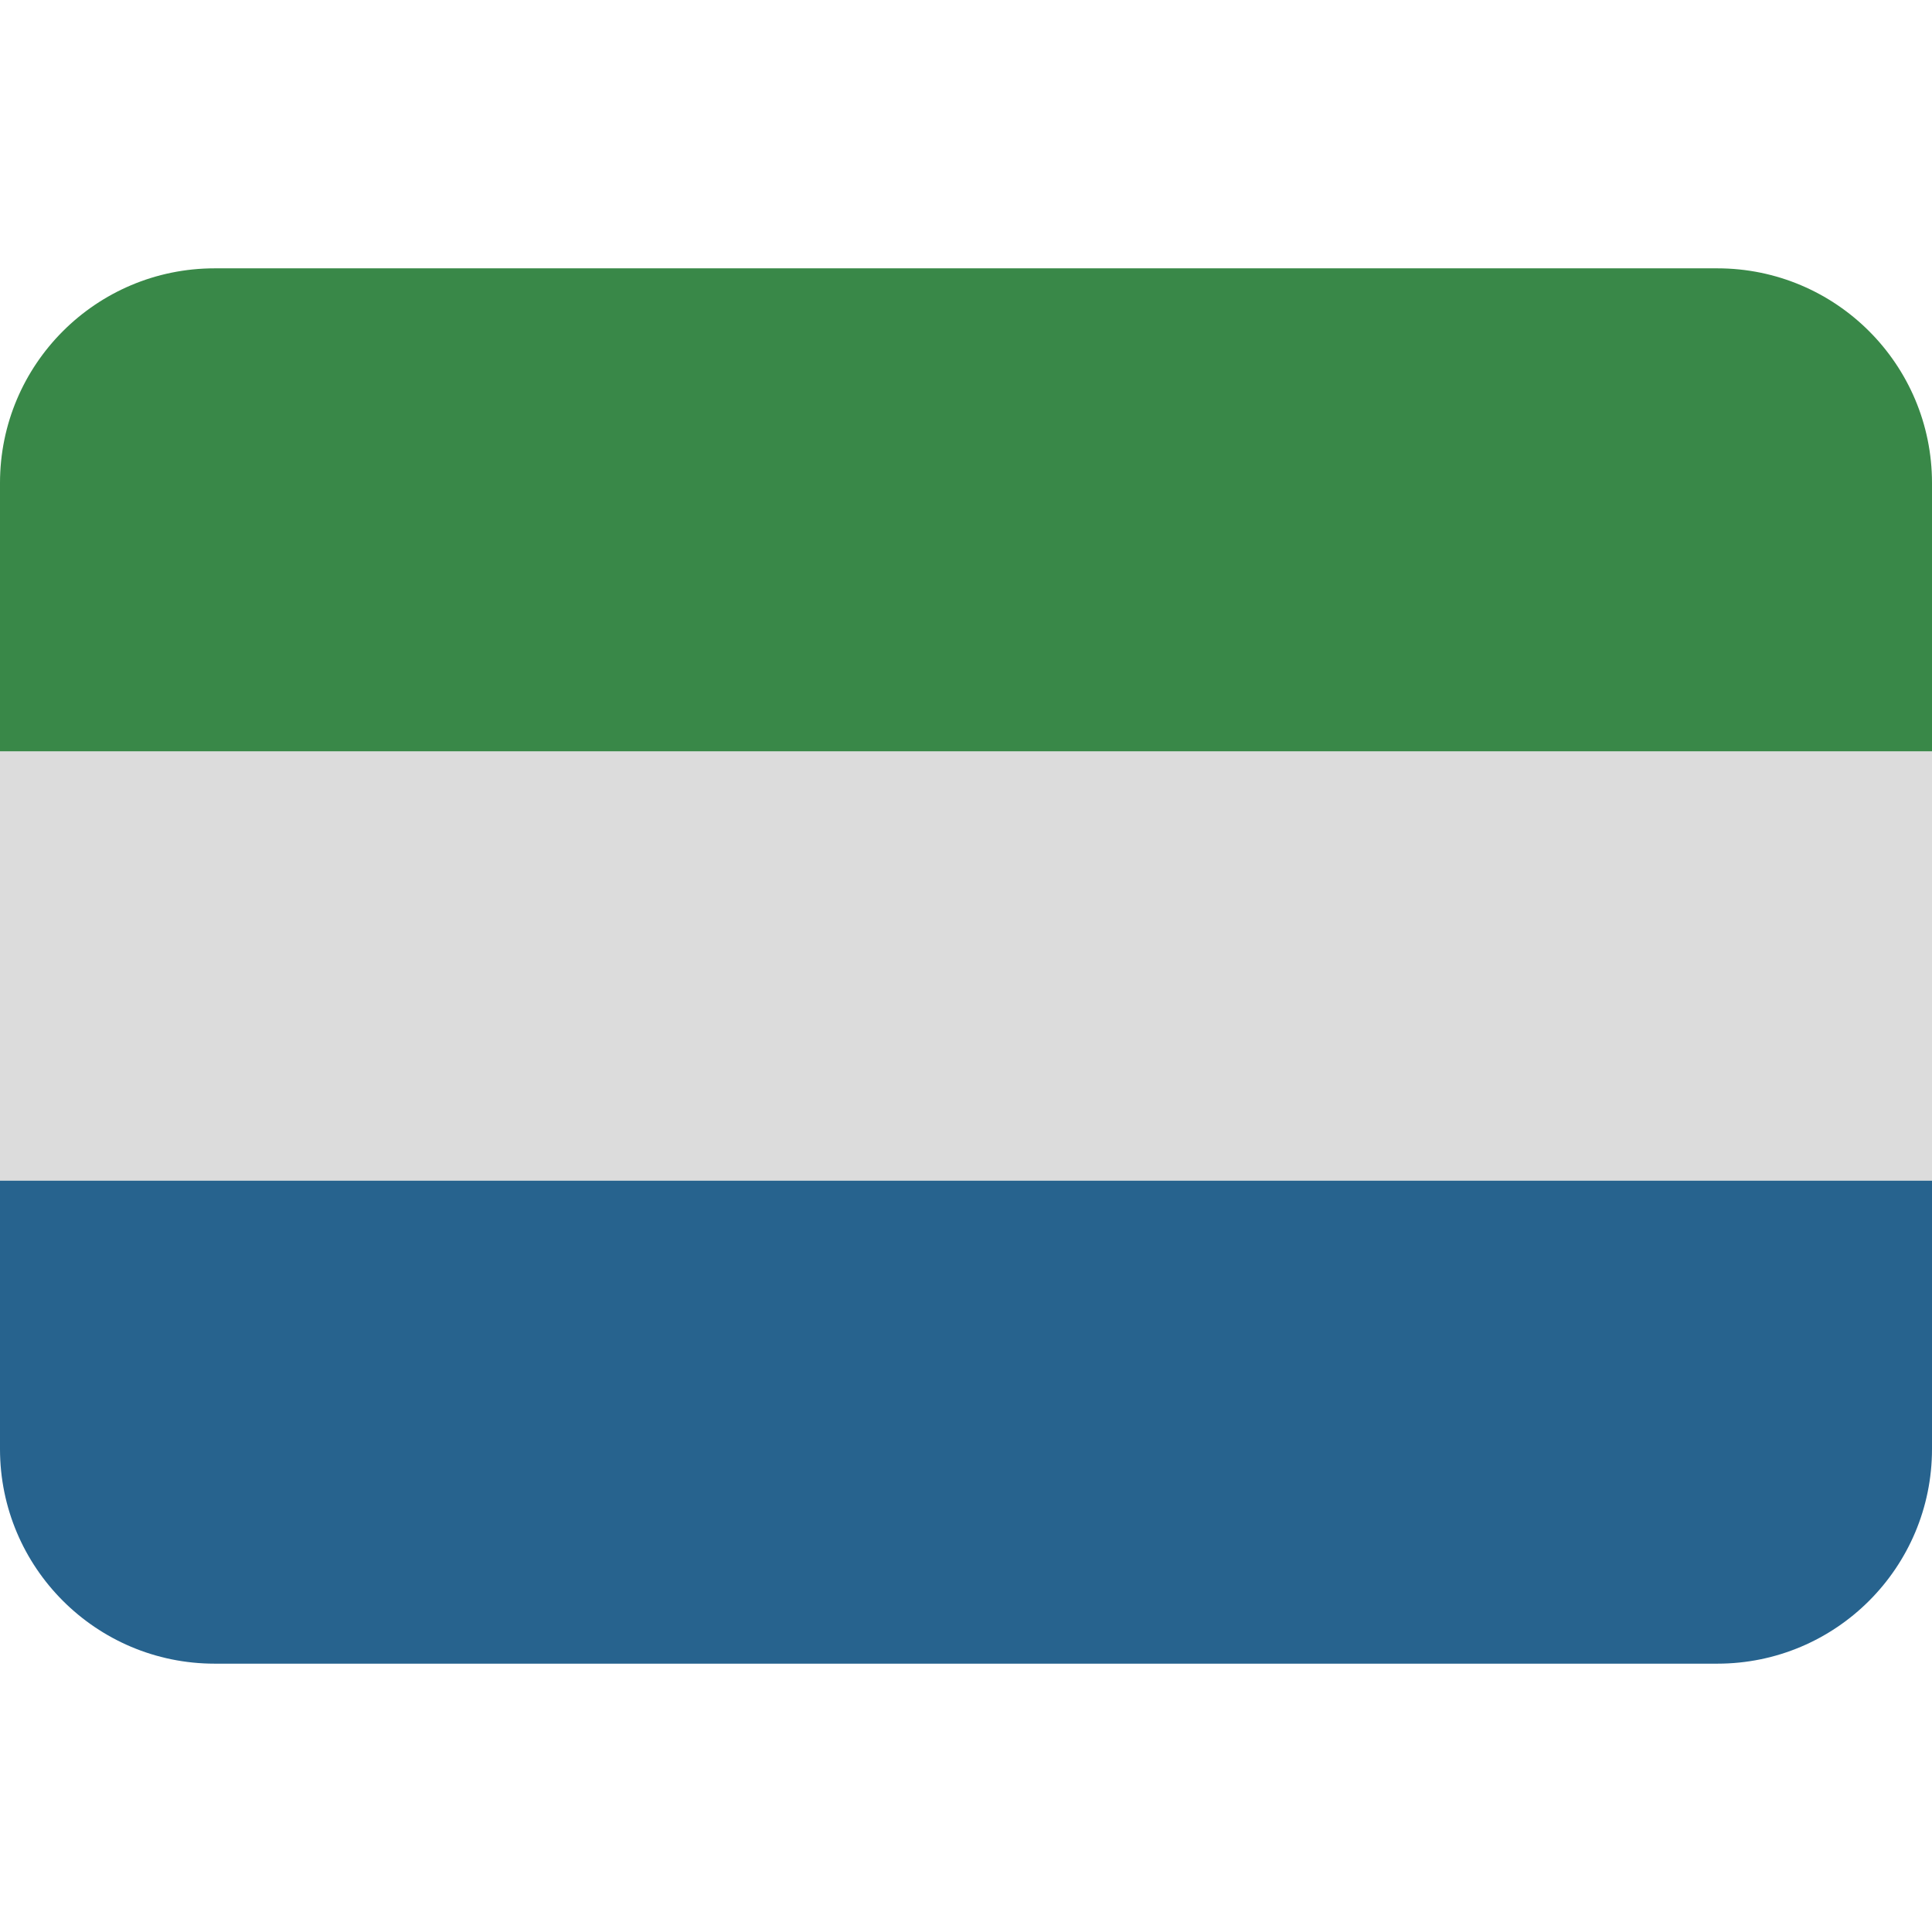 <svg viewBox="0 0 36 36" xmlns="http://www.w3.org/2000/svg"><path fill="#dcdcdc" d="M0 14h36v8H0z"/><path fill="#398848" d="M32 5H4C1.791 5 0 6.791 0 9v5h36V9c0-2.209-1.791-4-4-4z"/><path fill="#27638e" d="M4 31h28c2.209 0 4-1.791 4-4v-5H0v5c0 2.209 1.791 4 4 4z"/></svg>